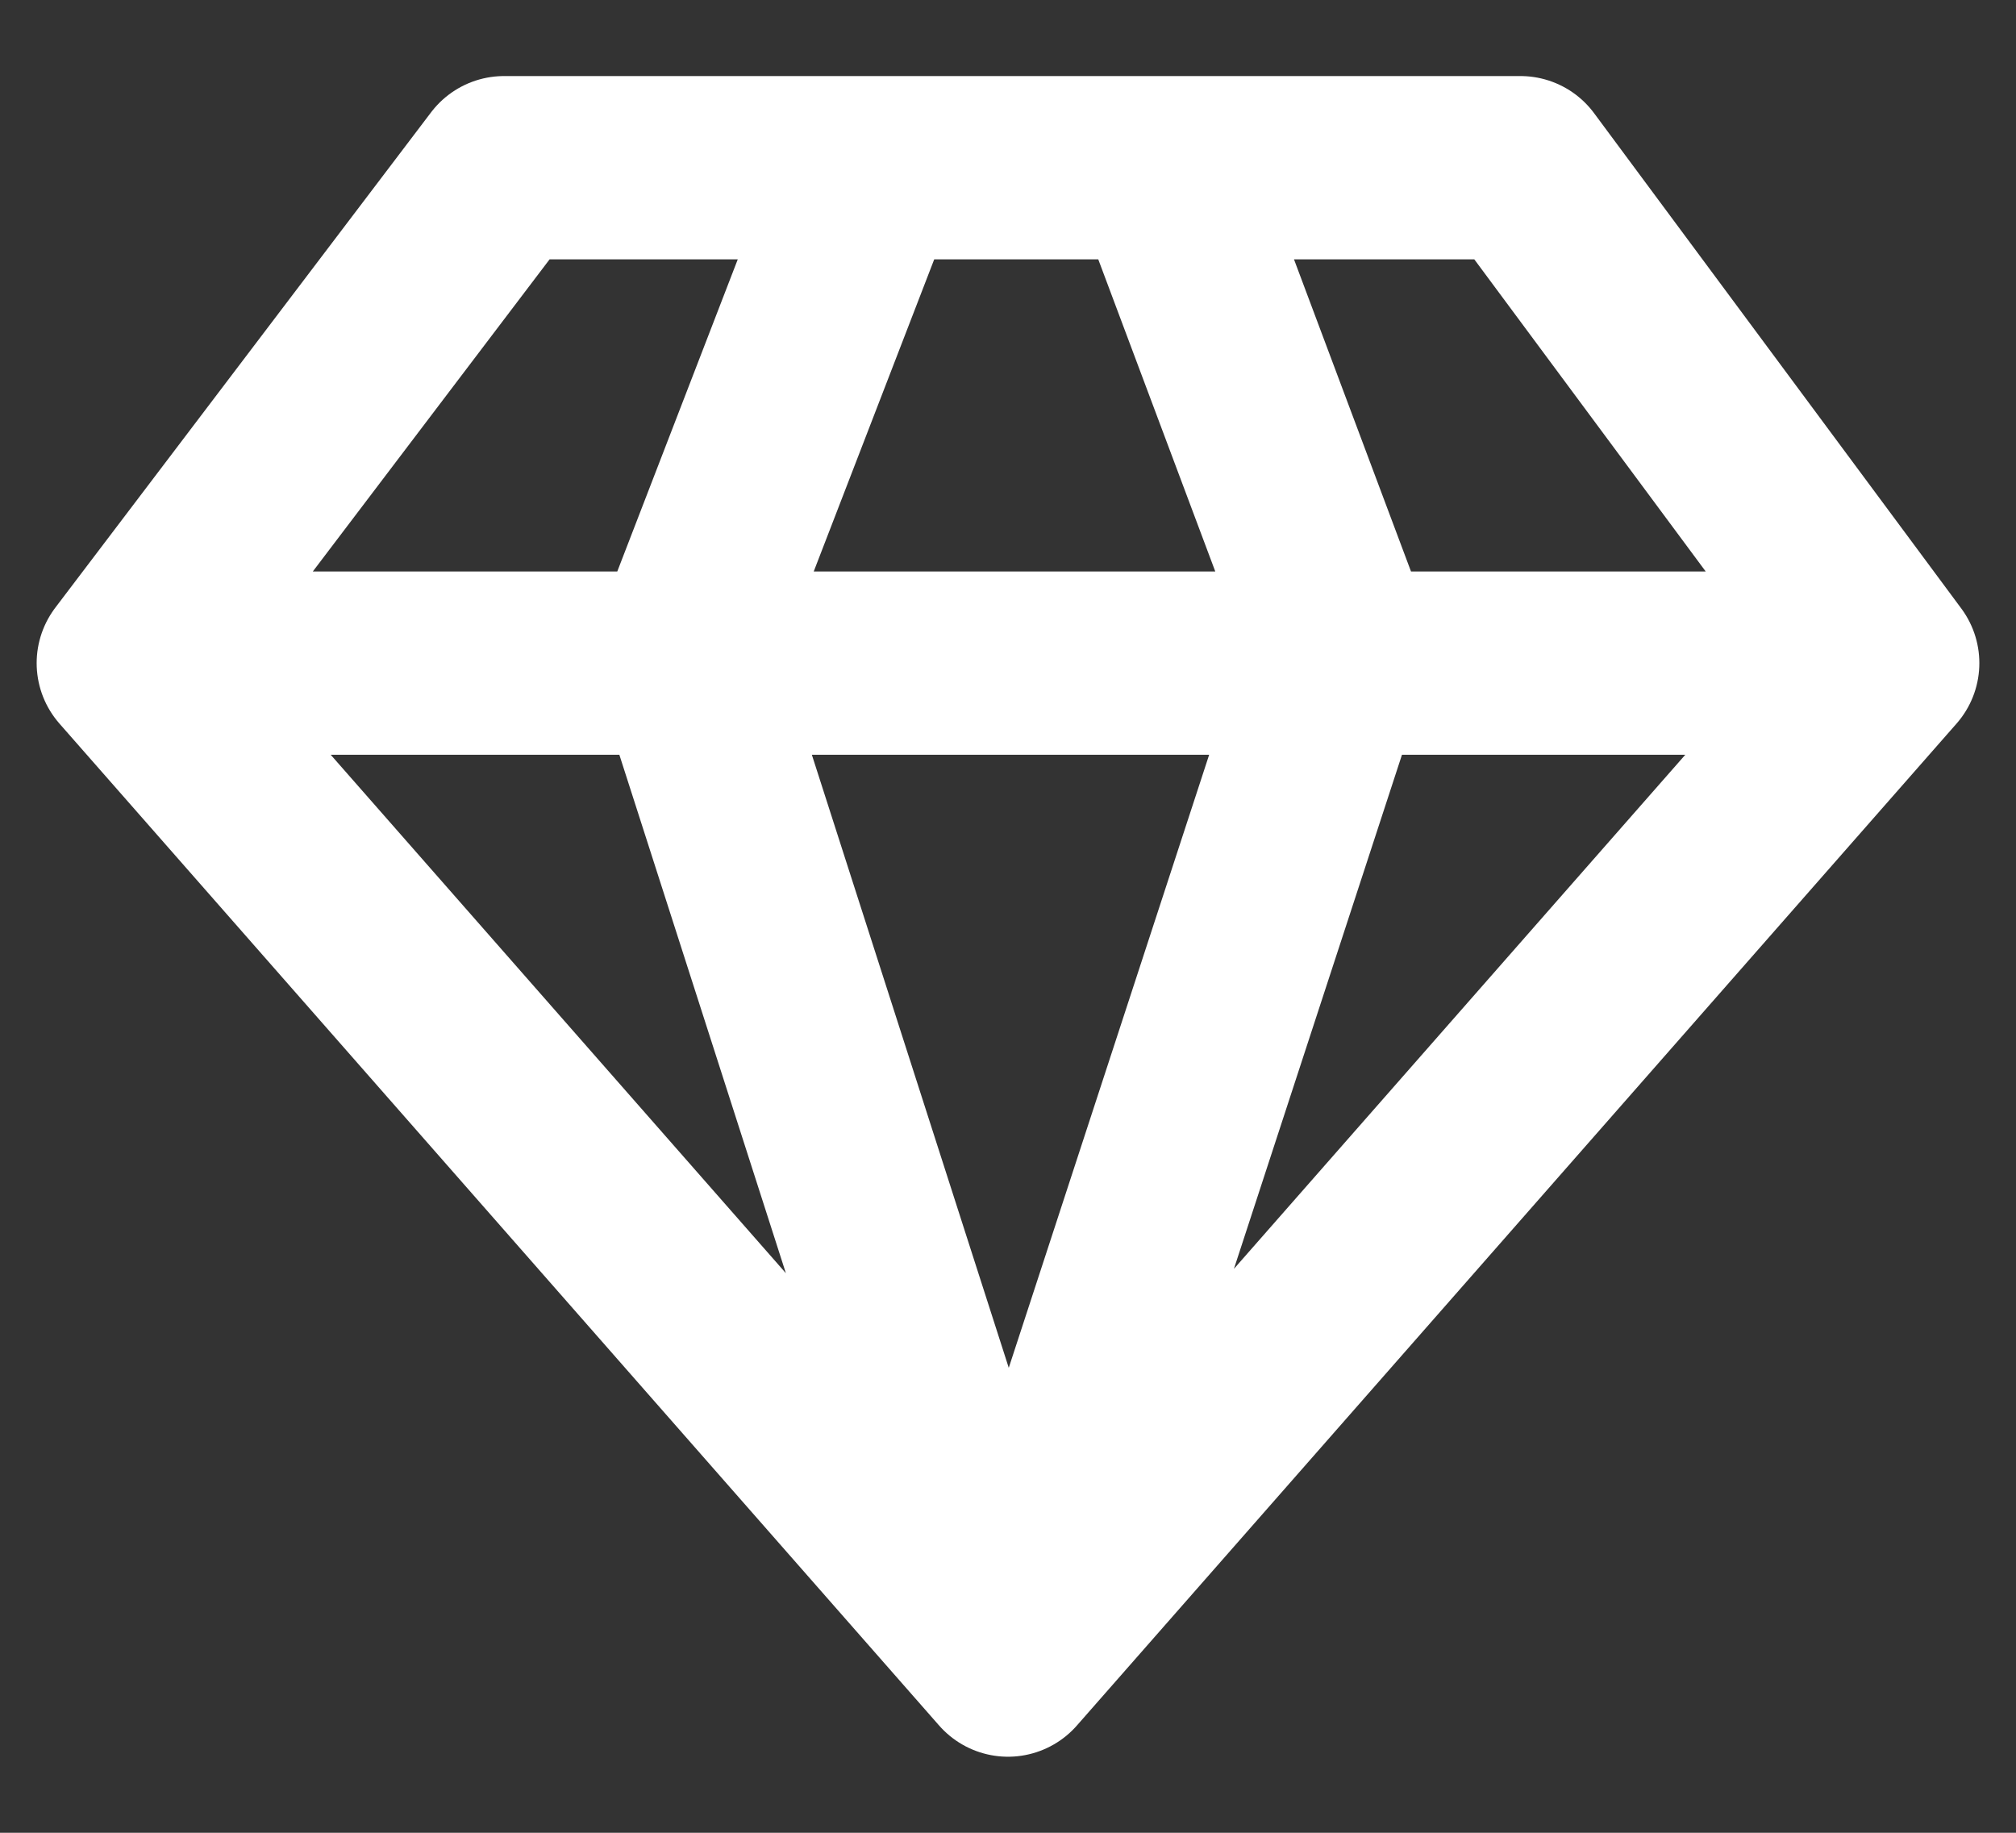 <svg width="22" height="20" viewBox="0 0 22 20" fill="none" xmlns="http://www.w3.org/2000/svg">
<rect x="0" y="0" width="22" height="20" fill="#333333" stroke="none"/>
<path d="M9.509 1.83L7.458 7.143L11 18.17M11 18.17L14.635 7.05L12.678 1.83M11 18.17L1.4 7.236M11 18.17L20.6 7.236M1.4 7.236L5.501 1.83H16.592L20.6 7.236M1.4 7.236H20.6" stroke="white" stroke-width="2" stroke-linecap="round" stroke-linejoin="round"/>
</svg>
